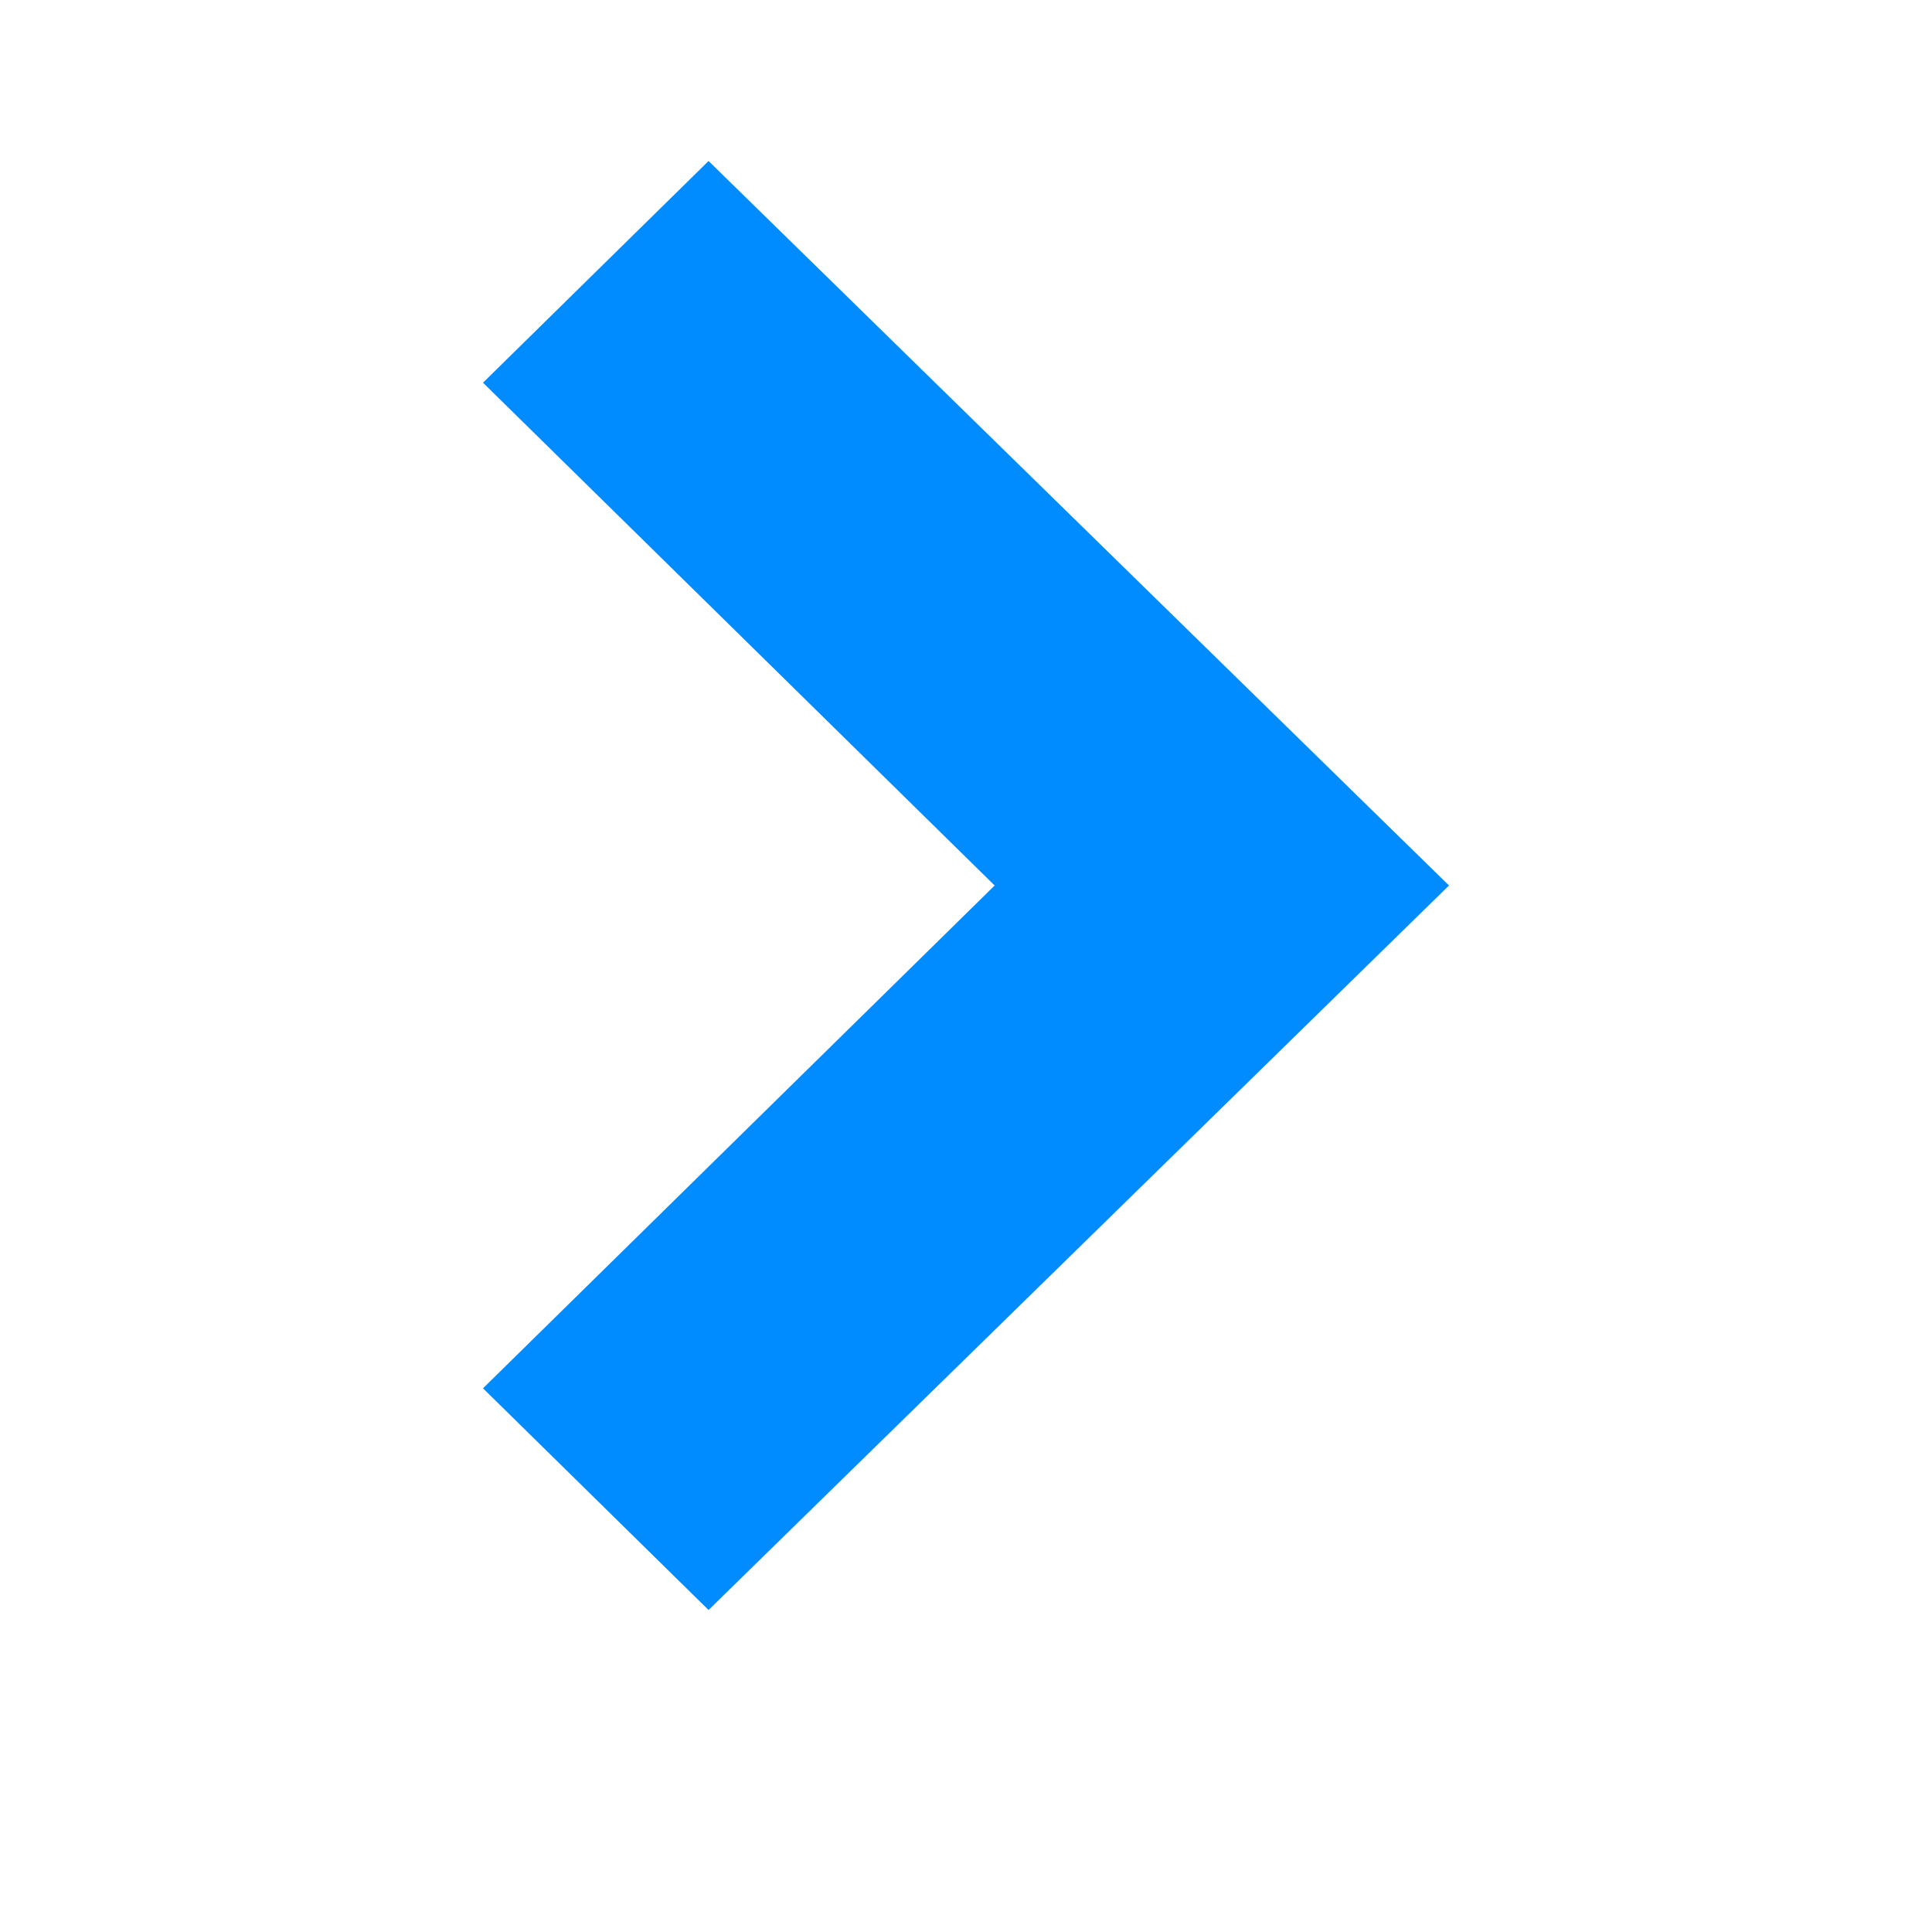 <?xml version="1.0" encoding="UTF-8" standalone="no"?>
<svg width="12px" height="12px" viewBox="0 0 12 12" version="1.1" xmlns="http://www.w3.org/2000/svg" xmlns:xlink="http://www.w3.org/1999/xlink">
    <!-- Generator: Sketch 48.2 (47327) - http://www.bohemiancoding.com/sketch -->
    <title>Icons/12px/Arrow</title>
    <desc>Created with Sketch.</desc>
    <defs></defs>
    <g id="Elements" stroke="none" stroke-width="1" fill="none" fill-rule="evenodd">
        <g id="Icons/12px/Arrow" fill="#008CFF">
            <polygon id="Arrow" points="4.401 1 3 2.377 6.178 5.5 3 8.623 4.401 10 9 5.5"></polygon>
        </g>
    </g>
</svg>